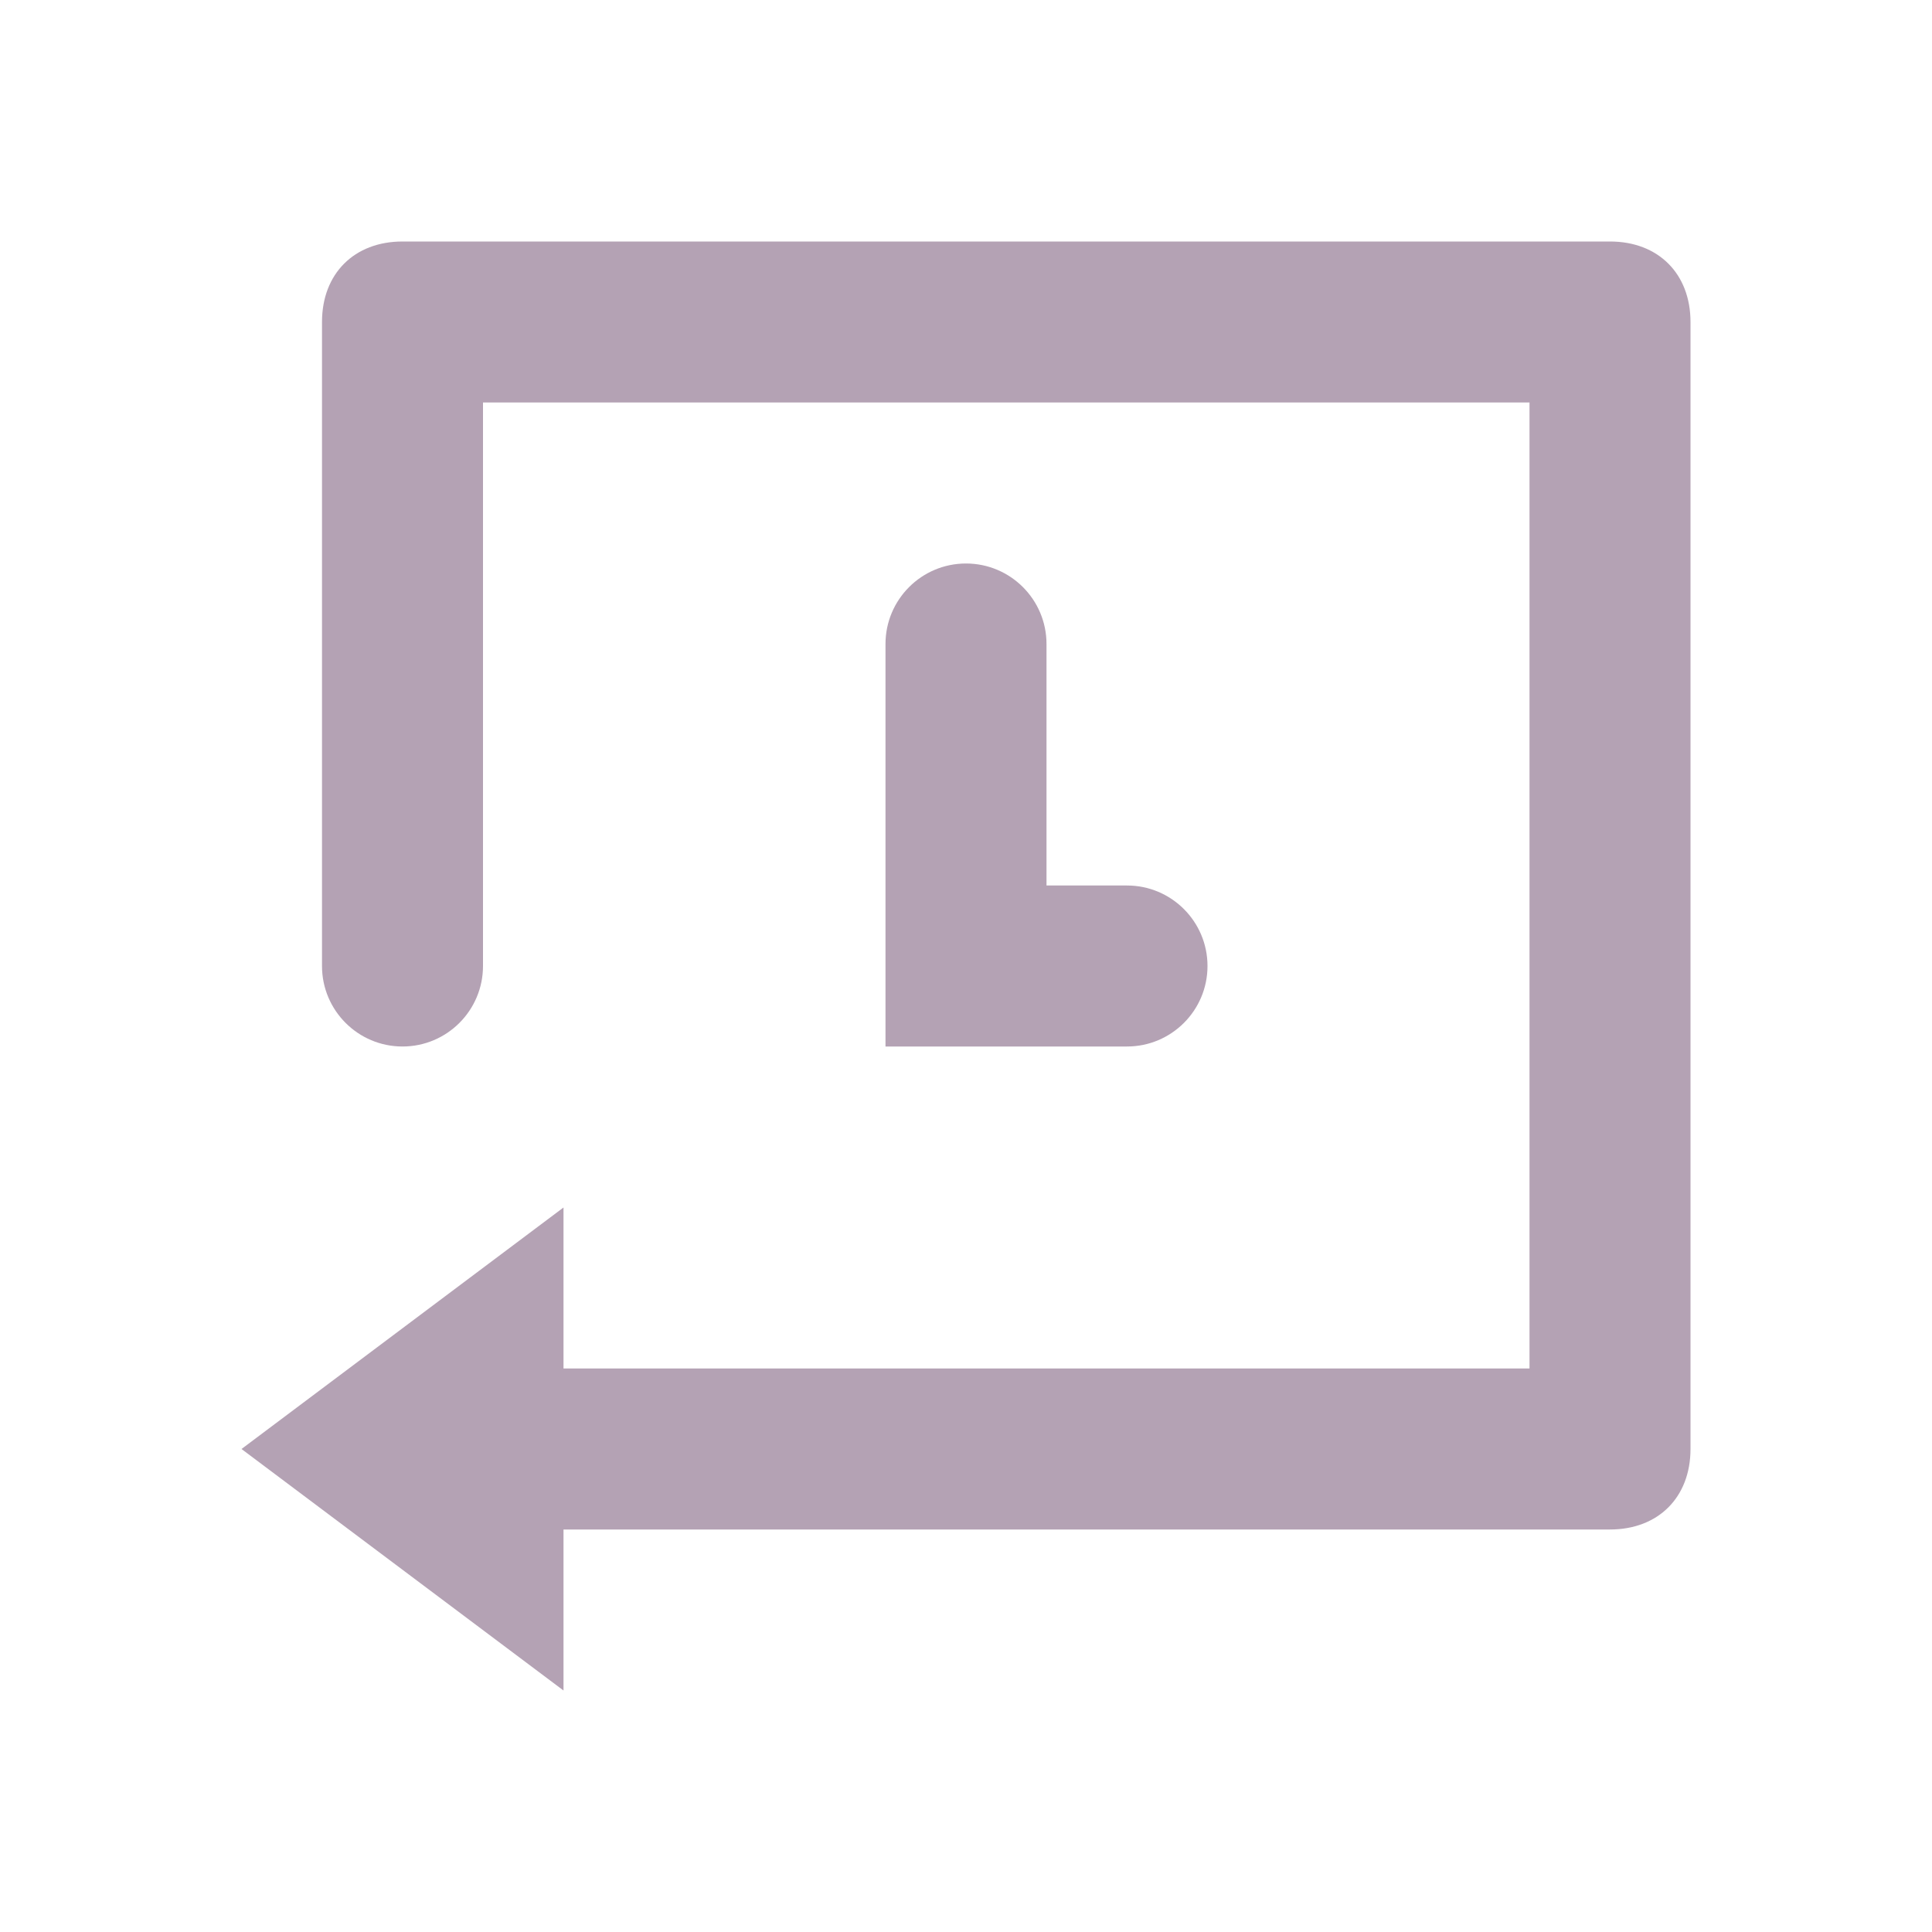 <?xml version="1.0" encoding="UTF-8"?>
<svg width="24px" height="24px" viewBox="0 0 24 24" version="1.1" xmlns="http://www.w3.org/2000/svg" xmlns:xlink="http://www.w3.org/1999/xlink">
    <!-- Generator: sketchtool 50.2 (55047) - http://www.bohemiancoding.com/sketch -->
    <title>16A9D630-27E2-43E5-9413-DC6B94B98DCA</title>
    <desc>Created with sketchtool.</desc>
    <defs></defs>
    <g id="Component" stroke="none" stroke-width="1" fill="none" fill-rule="evenodd">
        <g id="🖥-Icons" transform="translate(-46, -304)" fill="#B4A2B4">
            <g id="Sidebar">
                <g id="icon-point-mutation_export" transform="translate(46, 304)">
                    <g id="⚛️/icon/24/point-mutation">
                        <g id="16px_progress" transform="translate(3, 3)">
                            <path d="M17,0 L2,0 C1.4,0 1,0.4 1,1 L1,9 C1,9.552 1.448,10 2,10 L2,10 C2.552,10 3,9.552 3,9 L3,2 L16,2 L16,14 L4,14 L4,12 L0,15 L4,18 L4,16 L17,16 C17.6,16 18,15.6 18,15 L18,1 C18,0.4 17.6,0 17,0 Z" id="Shape" fill-rule="nonzero"></path>
                            <path d="M8,5 L8,10 L11,10 C11.552,10 12,9.552 12,9 L12,9 C12,8.448 11.552,8 11,8 L10,8 L10,5 C10,4.448 9.552,4 9,4 L9,4 C8.448,4 8,4.448 8,5 Z" id="Shape" fill-rule="nonzero"></path>
                        </g>
                    </g>
                </g>
            </g>
        </g>
    </g>
</svg>